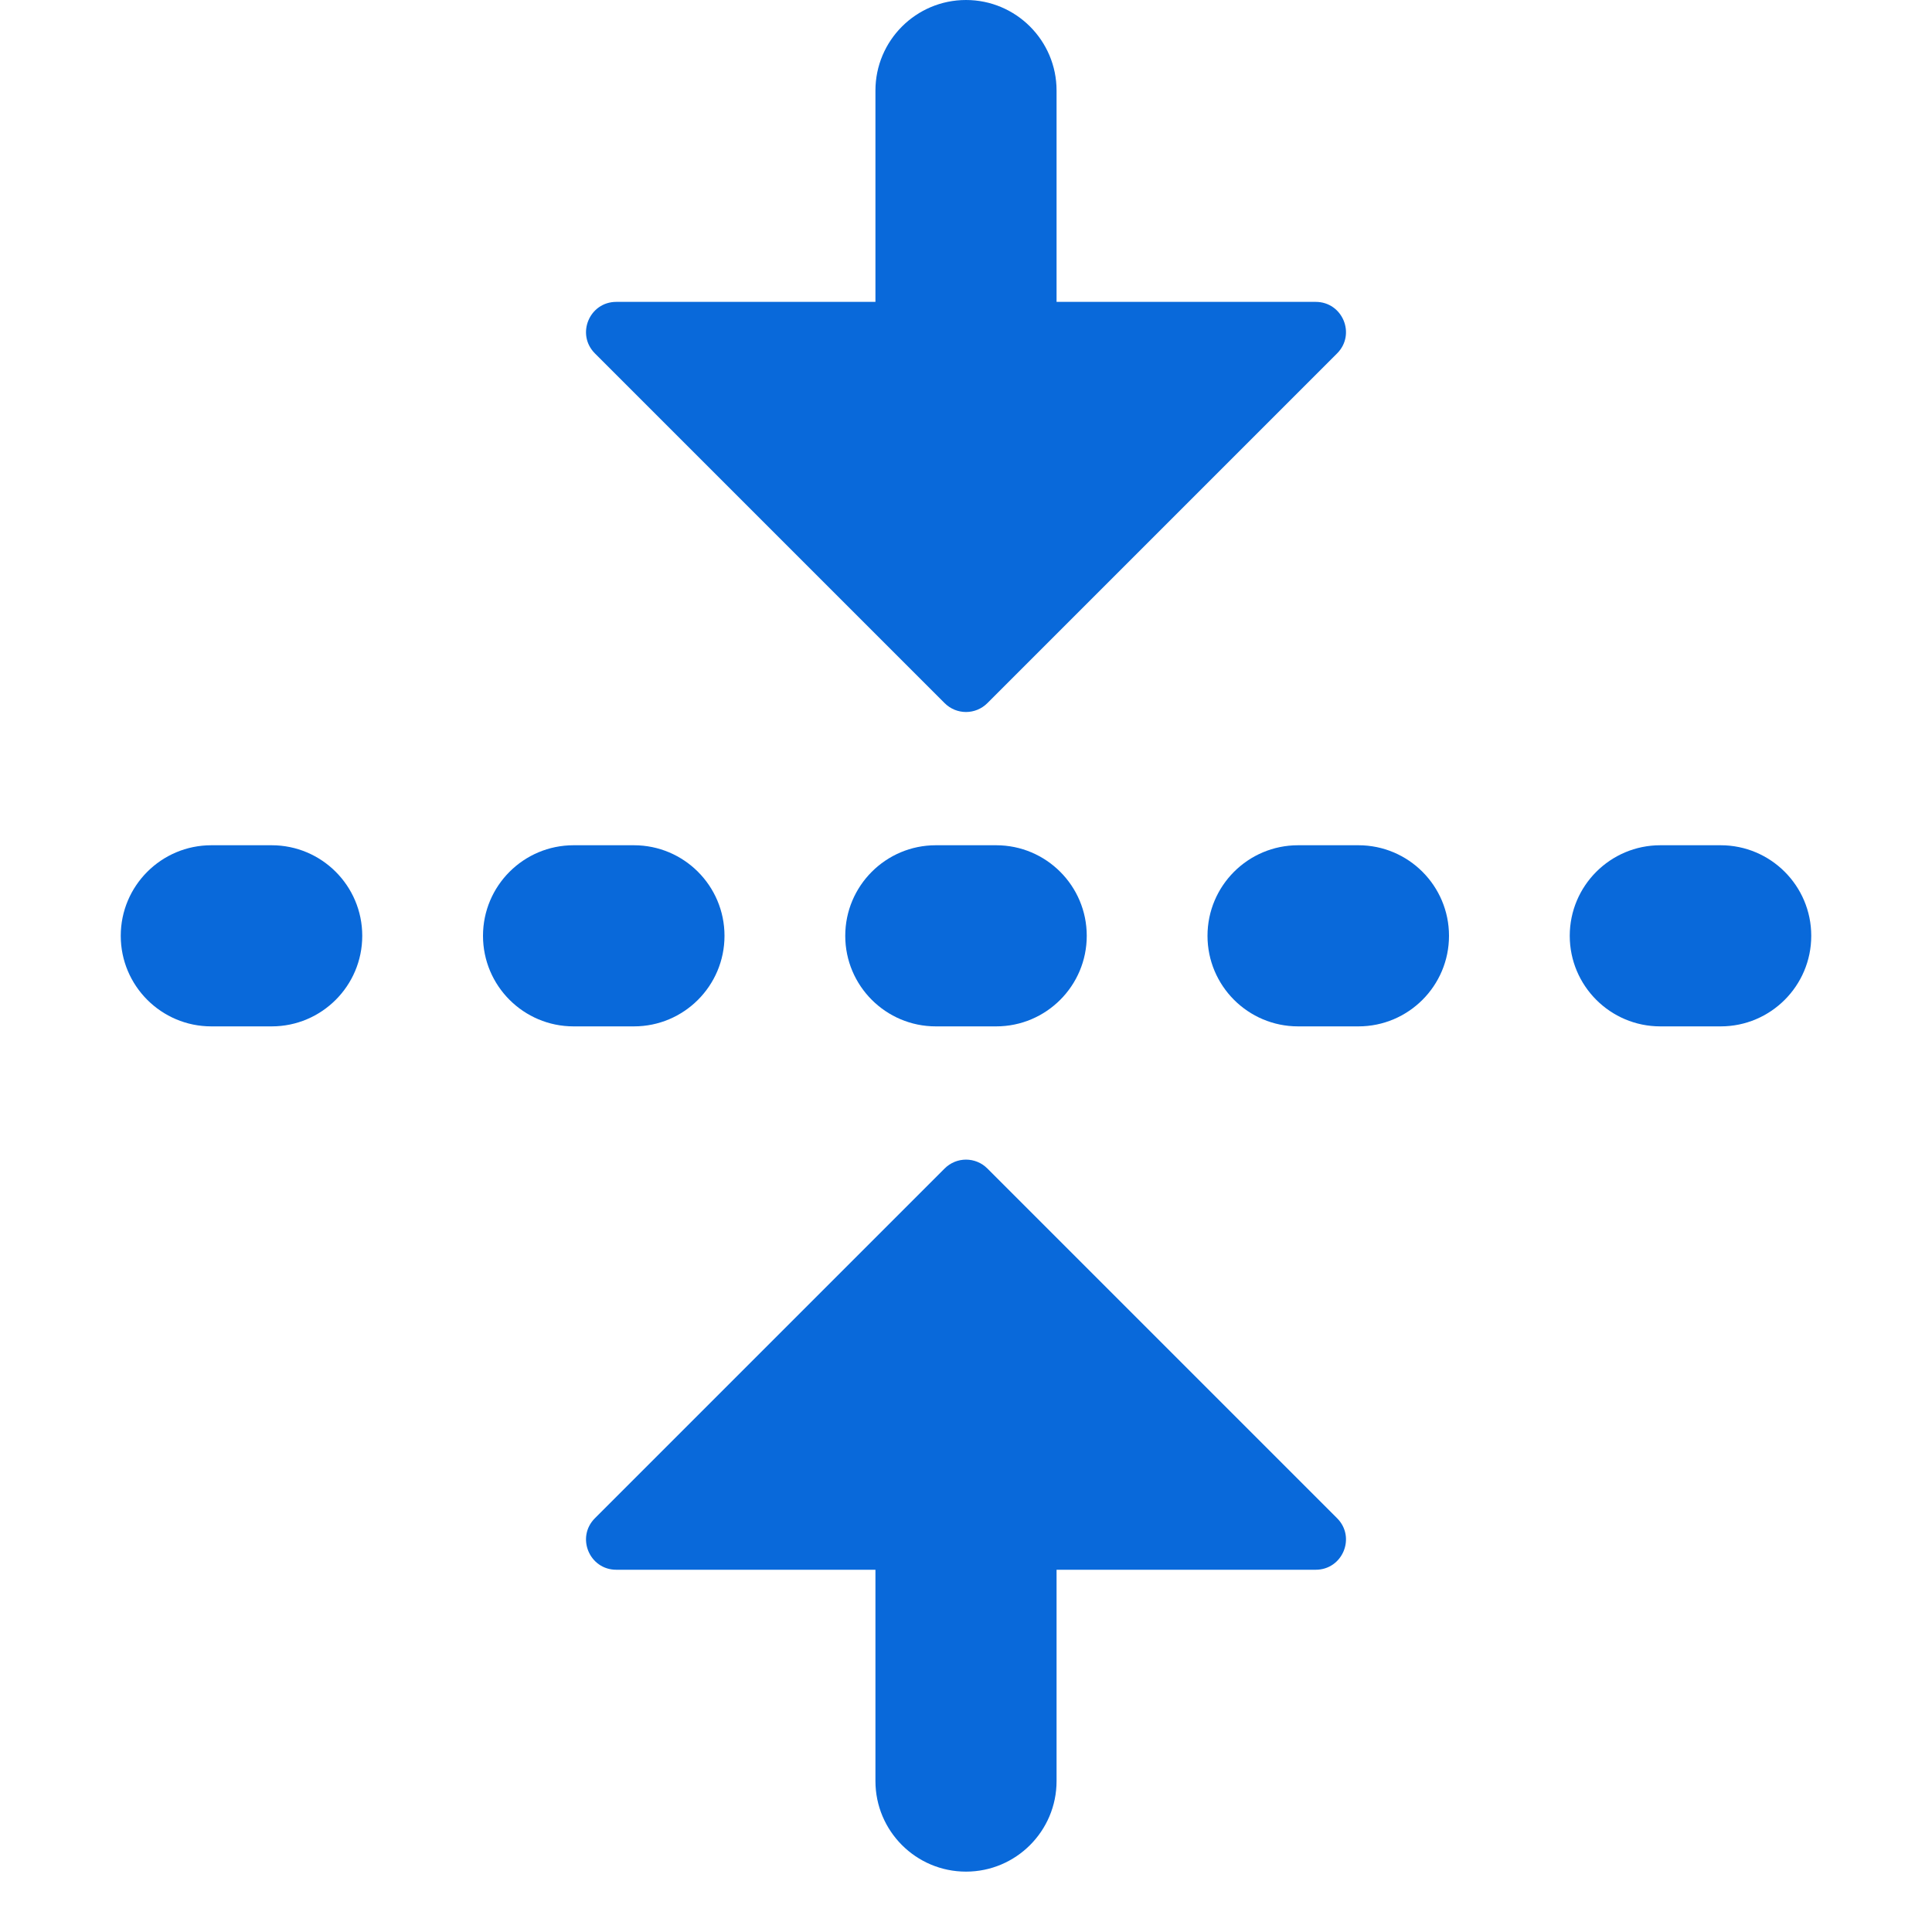 <svg width="16" height="16" viewBox="0 0 16 16" fill="none" xmlns="http://www.w3.org/2000/svg">
<path d="M10.896 2.5L8.75 2.5L8.75 0.75C8.75 0.336 8.414 0 8 0C7.586 0 7.25 0.336 7.25 0.75L7.25 2.5L5.104 2.5C4.881 2.5 4.769 2.769 4.927 2.927L7.823 5.823C7.921 5.921 8.079 5.921 8.177 5.823L11.073 2.927C11.231 2.769 11.119 2.5 10.896 2.5Z" fill="#0969DA"/>
<path d="M8.75 14.75C8.75 15.164 8.414 15.5 8 15.5C7.586 15.5 7.25 15.164 7.25 14.75L7.25 13H5.104C4.881 13 4.769 12.731 4.927 12.573L7.823 9.677C7.921 9.579 8.079 9.579 8.177 9.677L11.073 12.573C11.231 12.731 11.119 13 10.896 13H8.75L8.75 14.75Z" fill="#0969DA"/>
<path d="M2.25 8.5C2.664 8.5 3 8.164 3 7.75C3 7.336 2.664 7 2.25 7H1.75C1.336 7 1 7.336 1 7.75C1 8.164 1.336 8.5 1.75 8.5H2.25Z" fill="#0969DA"/>
<path d="M6 7.75C6 8.164 5.664 8.5 5.25 8.5H4.75C4.336 8.5 4 8.164 4 7.75C4 7.336 4.336 7 4.75 7H5.25C5.664 7 6 7.336 6 7.75Z" fill="#0969DA"/>
<path d="M8.25 8.5C8.664 8.5 9 8.164 9 7.75C9 7.336 8.664 7 8.25 7H7.75C7.336 7 7 7.336 7 7.75C7 8.164 7.336 8.5 7.75 8.5H8.25Z" fill="#0969DA"/>
<path d="M12 7.75C12 8.164 11.664 8.5 11.25 8.5H10.75C10.336 8.5 10 8.164 10 7.75C10 7.336 10.336 7 10.75 7H11.25C11.664 7 12 7.336 12 7.75Z" fill="#0969DA"/>
<path d="M14.25 8.5C14.664 8.5 15 8.164 15 7.75C15 7.336 14.664 7 14.25 7H13.75C13.336 7 13 7.336 13 7.75C13 8.164 13.336 8.5 13.75 8.5H14.25Z" fill="#0969DA"/>
</svg>
